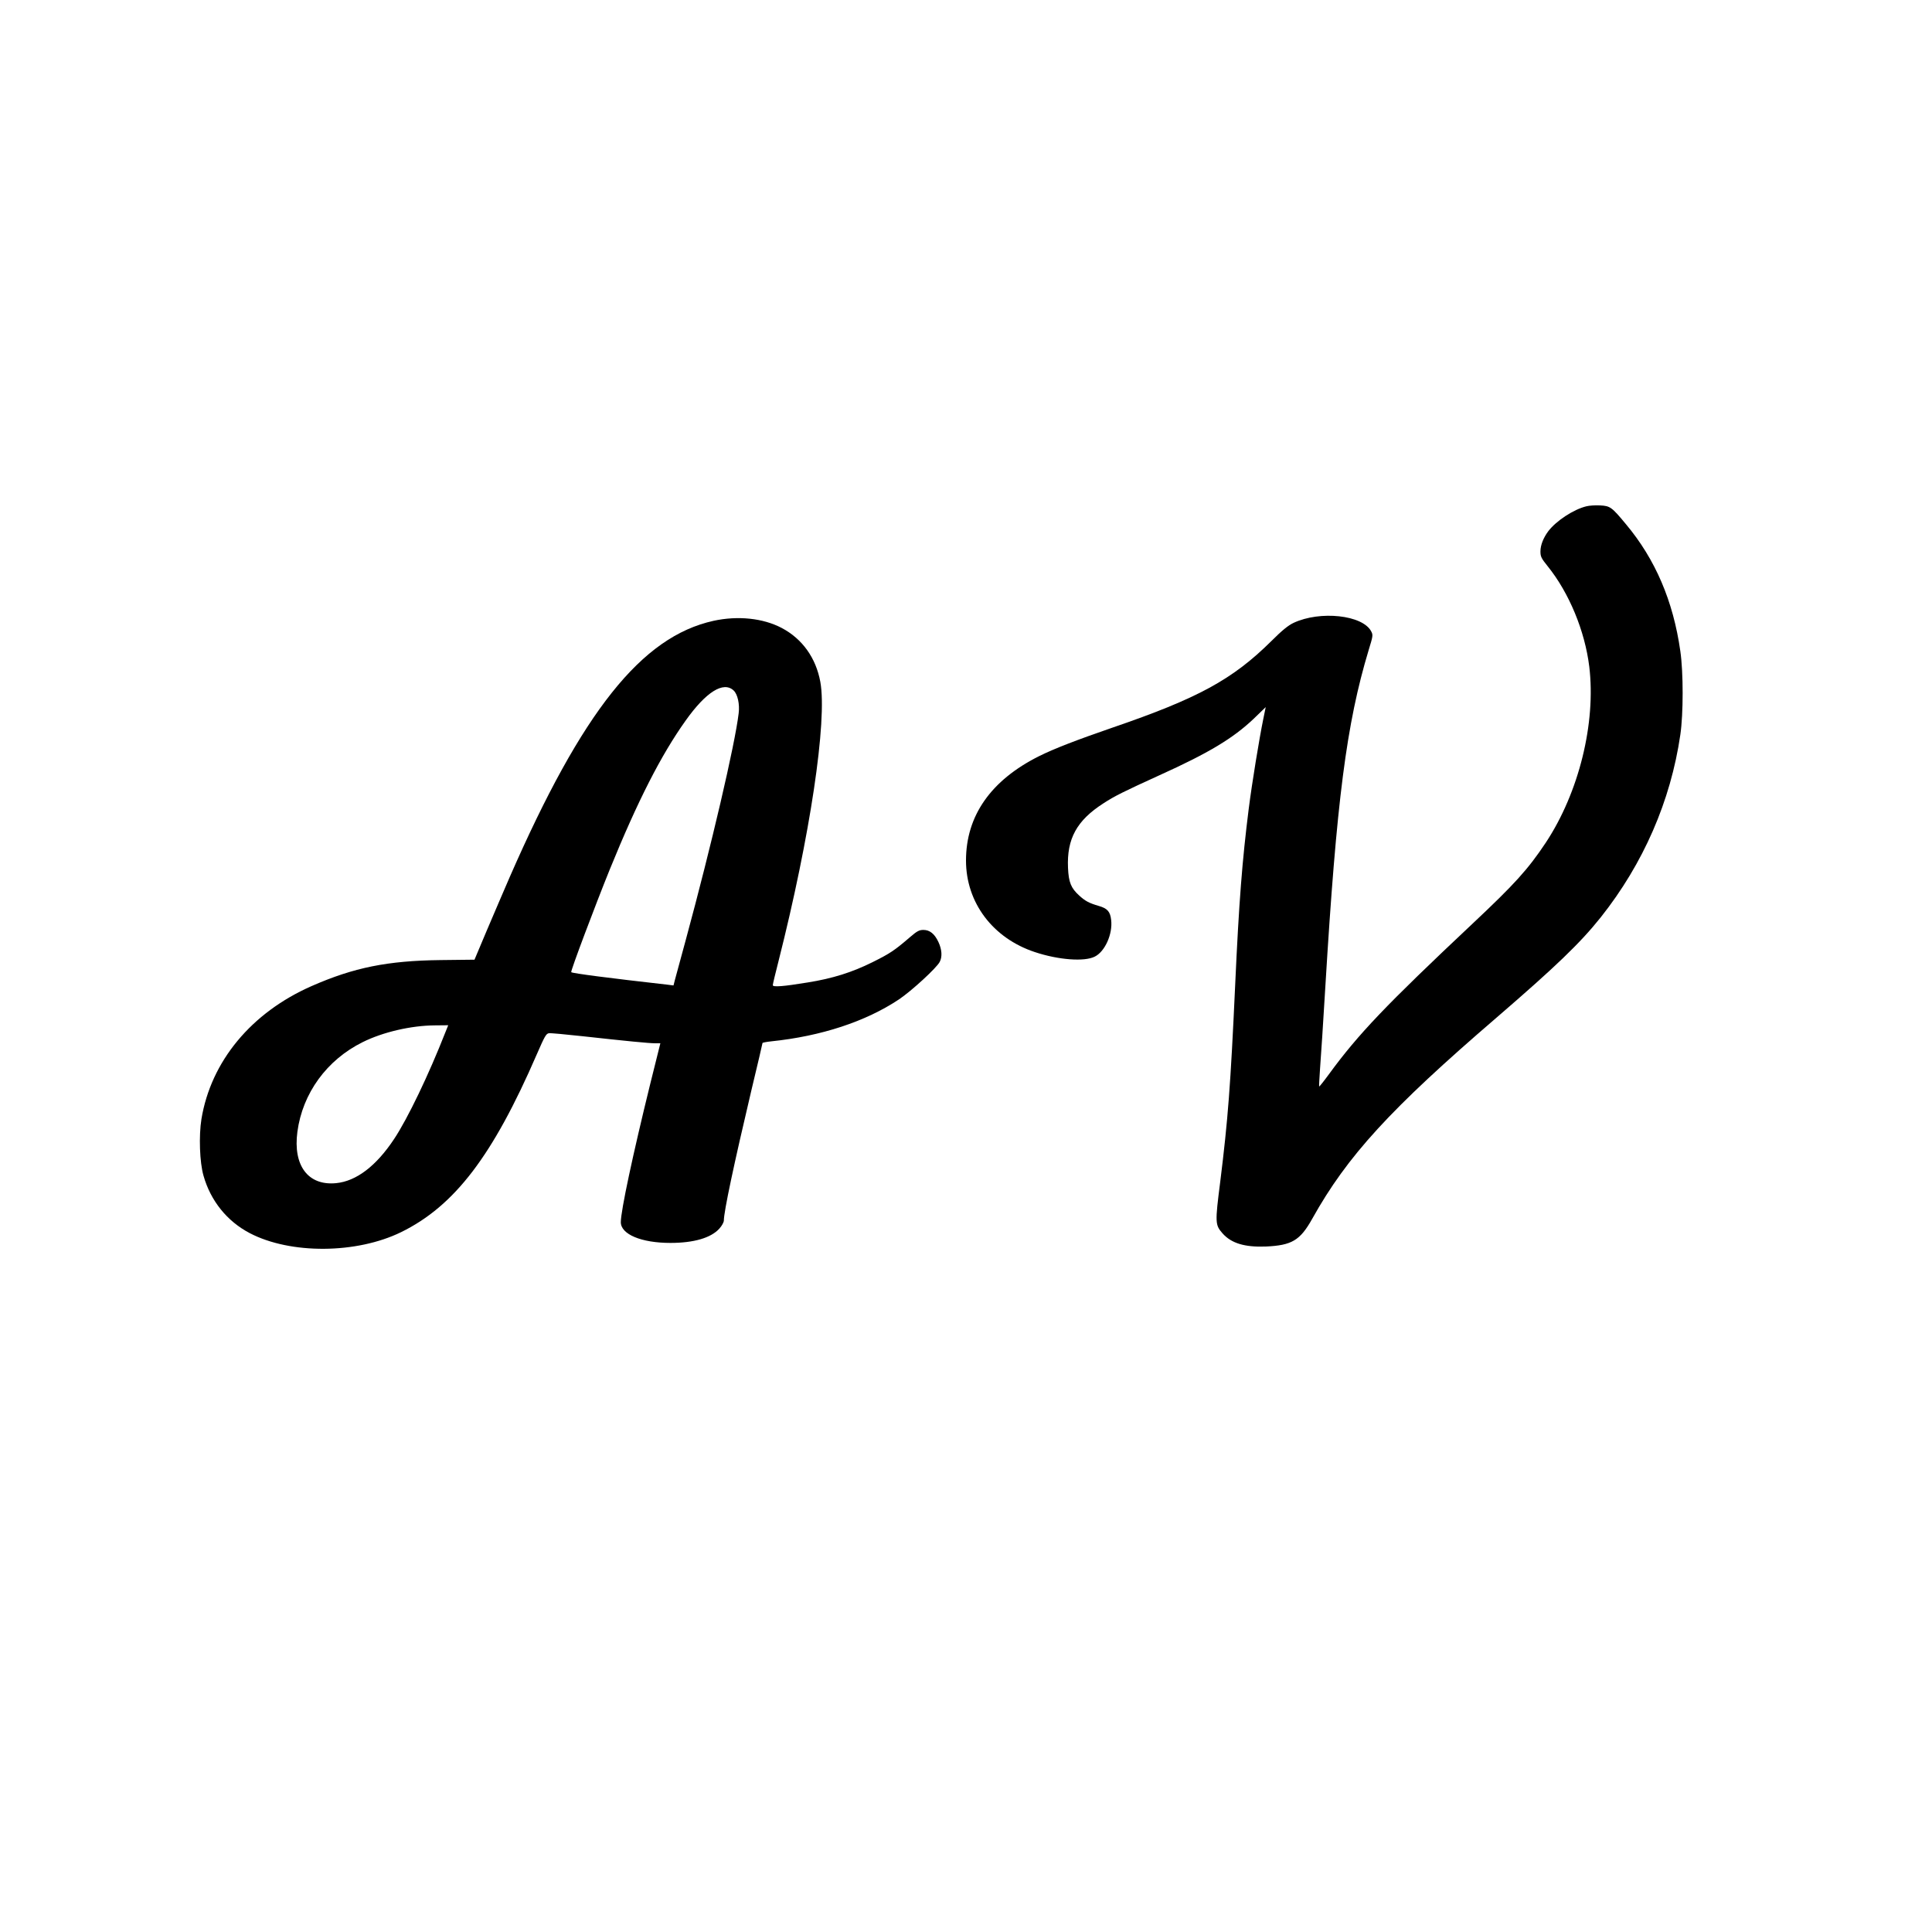 <?xml version="1.0" standalone="no"?>
<!DOCTYPE svg PUBLIC "-//W3C//DTD SVG 20010904//EN"
 "http://www.w3.org/TR/2001/REC-SVG-20010904/DTD/svg10.dtd">
<svg version="1.0" xmlns="http://www.w3.org/2000/svg"
 width="1500pt" height="1500pt" viewBox="0 0 1500 1500"
 preserveAspectRatio="xMidYMid meet">
<g transform="translate(0,1500) scale(0.1,-0.1)"
fill="#000000" stroke="none">
<path d="M12316 11069 c-99 -24 -234 -113 -295 -193 -38 -51 -61 -108 -61
-157 0 -40 6 -53 56 -115 167 -207 289 -503 323 -779 53 -438 -80 -978 -338
-1368 -138 -207 -239 -319 -570 -630 -669 -629 -885 -855 -1113 -1167 -40 -55
-74 -97 -76 -96 -2 2 2 66 7 142 6 77 25 362 41 634 87 1446 164 2041 336
2612 34 110 35 118 20 146 -66 127 -396 163 -603 66 -42 -20 -89 -58 -173
-142 -301 -298 -569 -444 -1235 -672 -278 -96 -452 -163 -568 -221 -374 -187
-567 -463 -567 -810 0 -327 208 -603 535 -711 183 -61 385 -76 465 -35 79 39
140 176 127 284 -7 65 -29 90 -95 109 -75 22 -105 37 -153 81 -64 58 -82 103
-87 215 -10 226 68 368 275 501 87 57 161 93 435 218 383 173 572 287 732 439
l93 90 -19 -93 c-32 -157 -87 -493 -113 -697 -50 -397 -76 -723 -105 -1365
-36 -785 -56 -1046 -116 -1529 -41 -321 -40 -336 18 -402 68 -77 172 -108 335
-102 203 9 267 47 362 217 272 487 604 850 1431 1561 459 396 649 578 809 779
330 416 542 902 617 1416 24 163 24 485 0 650 -55 388 -194 713 -422 985 -111
134 -123 142 -201 146 -37 2 -85 -1 -107 -7z"/>
<path d="M5540 10180 c-559 -123 -1019 -702 -1581 -1986 -45 -104 -126 -292
-179 -417 l-96 -228 -264 -3 c-412 -5 -673 -58 -1001 -202 -468 -206 -781
-584 -855 -1032 -21 -130 -14 -337 16 -440 55 -195 183 -354 359 -446 316
-165 829 -162 1176 8 415 204 711 592 1053 1381 61 140 72 160 94 163 14 2
130 -9 259 -23 344 -38 519 -55 565 -55 l41 0 -79 -317 c-134 -545 -228 -983
-228 -1072 0 -94 159 -161 385 -161 182 0 315 39 380 111 20 22 35 50 35 63 0
69 78 436 214 1012 48 198 86 363 86 366 0 3 30 9 68 13 388 40 734 154 992
326 98 66 292 244 316 291 21 40 17 96 -10 154 -30 64 -67 94 -117 94 -31 0
-49 -9 -99 -52 -128 -110 -159 -130 -295 -198 -159 -79 -310 -127 -505 -158
-188 -31 -270 -37 -270 -21 0 8 20 92 45 189 244 964 379 1864 324 2166 -34
186 -140 334 -299 418 -146 77 -341 97 -530 56z m156 -541 c31 -29 48 -106 39
-177 -29 -244 -212 -1027 -410 -1757 -40 -148 -78 -289 -85 -313 l-11 -43 -47
6 c-444 50 -738 88 -747 97 -7 6 186 518 299 797 217 533 398 888 589 1156
159 224 294 308 373 234z m-2237 -2651 c-131 -334 -294 -673 -399 -831 -139
-210 -294 -328 -451 -343 -217 -21 -335 136 -300 399 40 299 228 558 507 696
157 78 376 129 561 130 l103 1 -21 -52z"/>
</g>
</svg>
